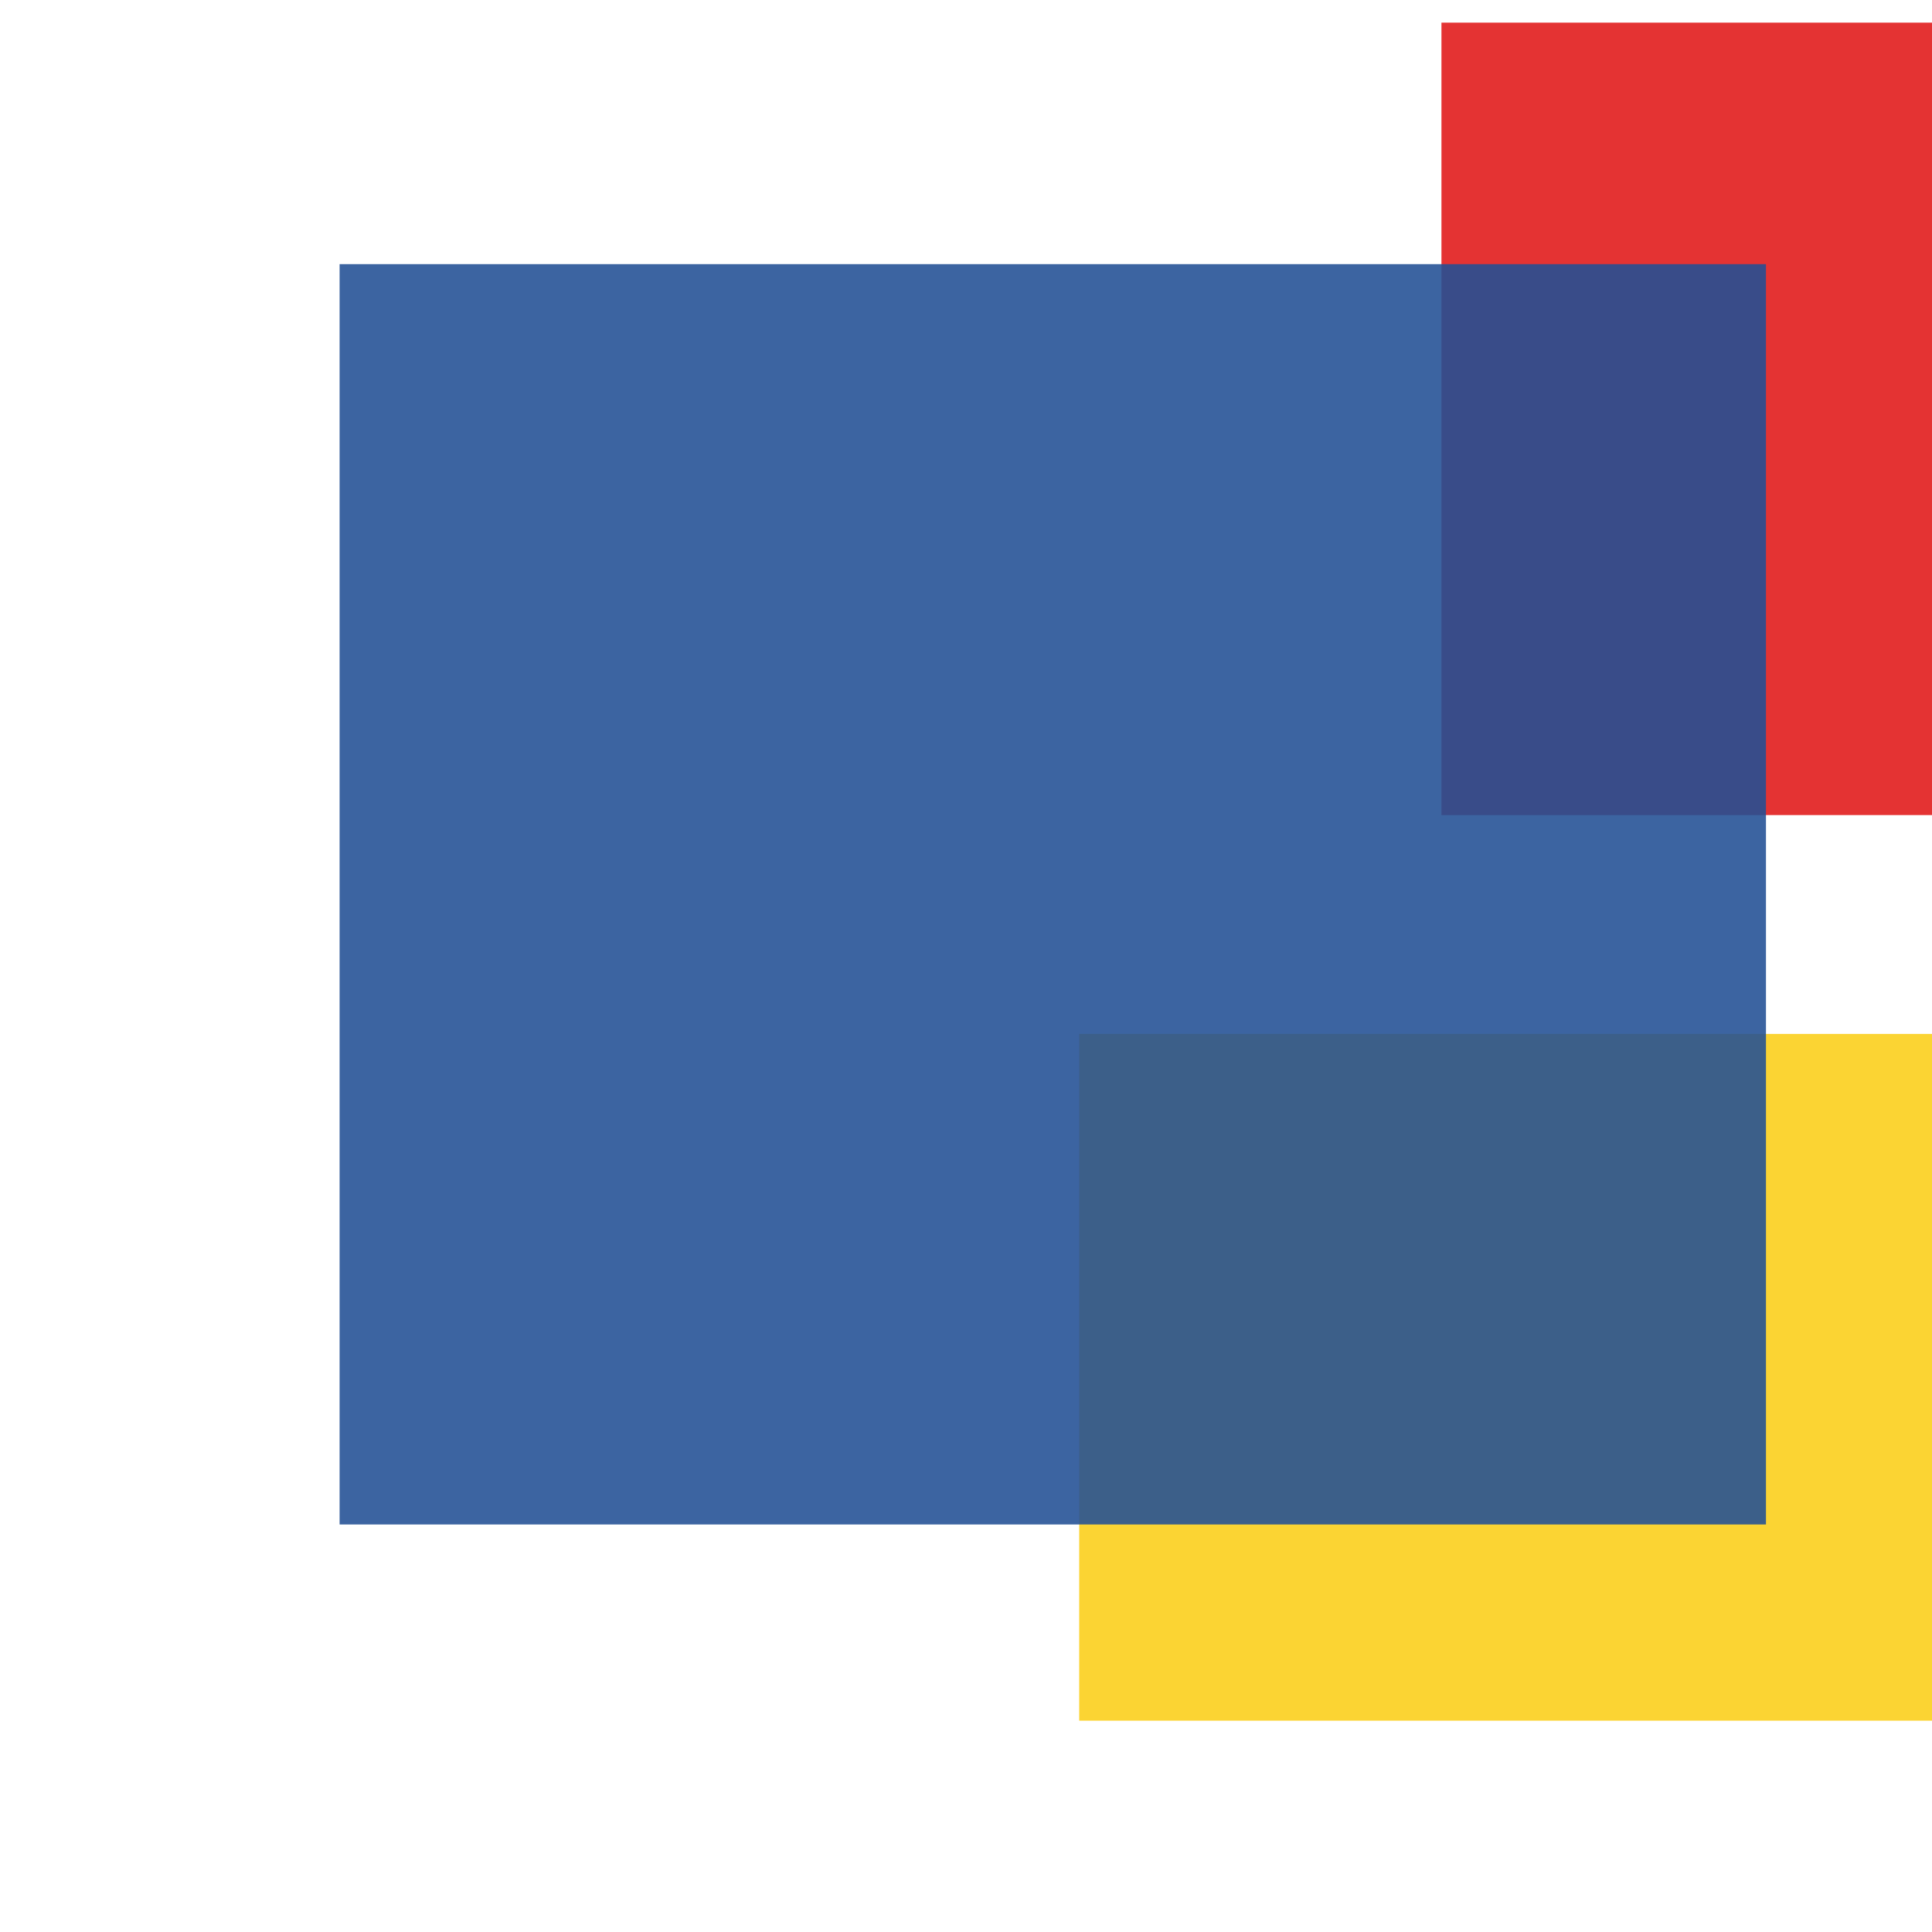 <svg width='256' height='256'><rect x='0' y='0' width='256' height='256' fill='white'/><rect x='143' y='137' width='178' height='91' opacity='0.80' fill='#fac901'/><rect x='191' y='3' width='75' height='105' opacity='0.80' fill='#dd0100'/><rect x='45' y='35' width='189' height='167' opacity='0.88' fill='#225095'/></svg>